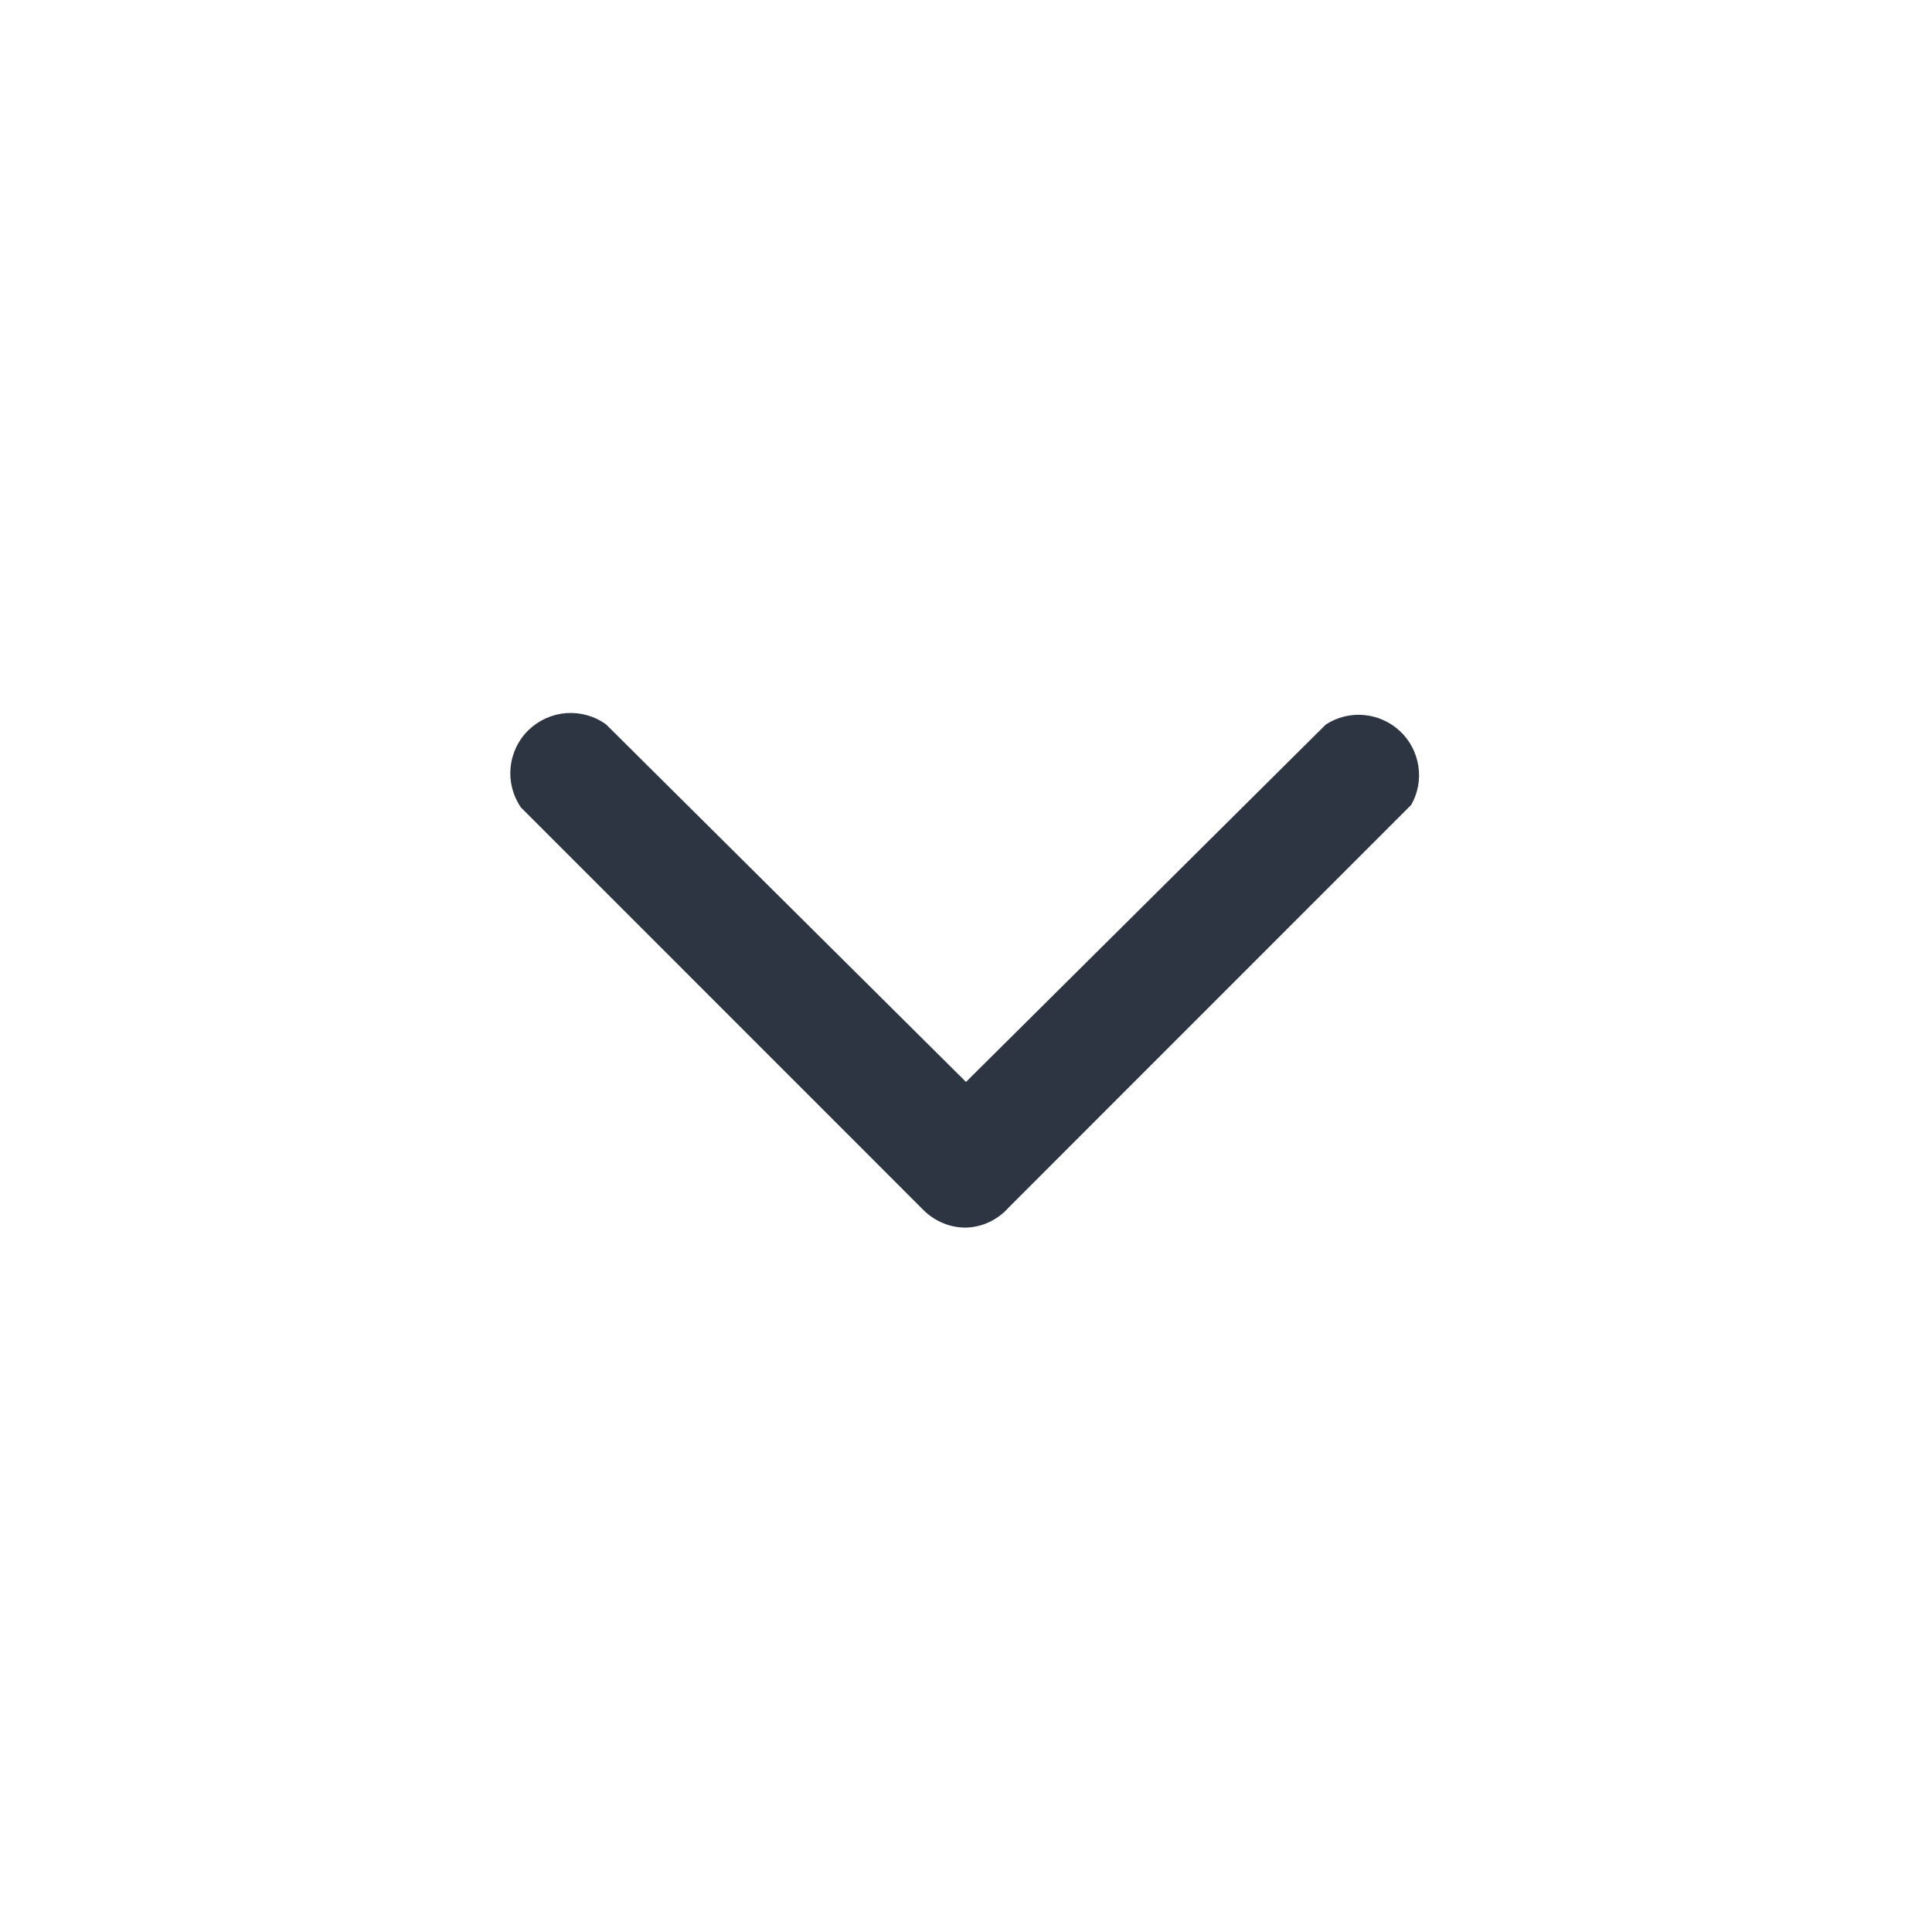 <svg width="20" height="20" viewBox="0 0 20 20" fill="none" xmlns="http://www.w3.org/2000/svg">
<path d="M10 12.708C9.918 12.709 9.836 12.693 9.761 12.661C9.685 12.63 9.616 12.583 9.558 12.525L5.392 8.358C5.309 8.237 5.271 8.09 5.286 7.943C5.3 7.797 5.366 7.66 5.472 7.557C5.578 7.455 5.716 7.393 5.863 7.382C6.01 7.372 6.156 7.413 6.275 7.5L10 11.2L13.725 7.5C13.842 7.424 13.982 7.389 14.121 7.402C14.261 7.415 14.392 7.474 14.494 7.57C14.596 7.666 14.662 7.793 14.683 7.932C14.704 8.07 14.678 8.212 14.608 8.333L10.442 12.5C10.386 12.563 10.318 12.614 10.242 12.65C10.166 12.686 10.084 12.706 10 12.708Z" fill="#2D3542"/>
</svg>

